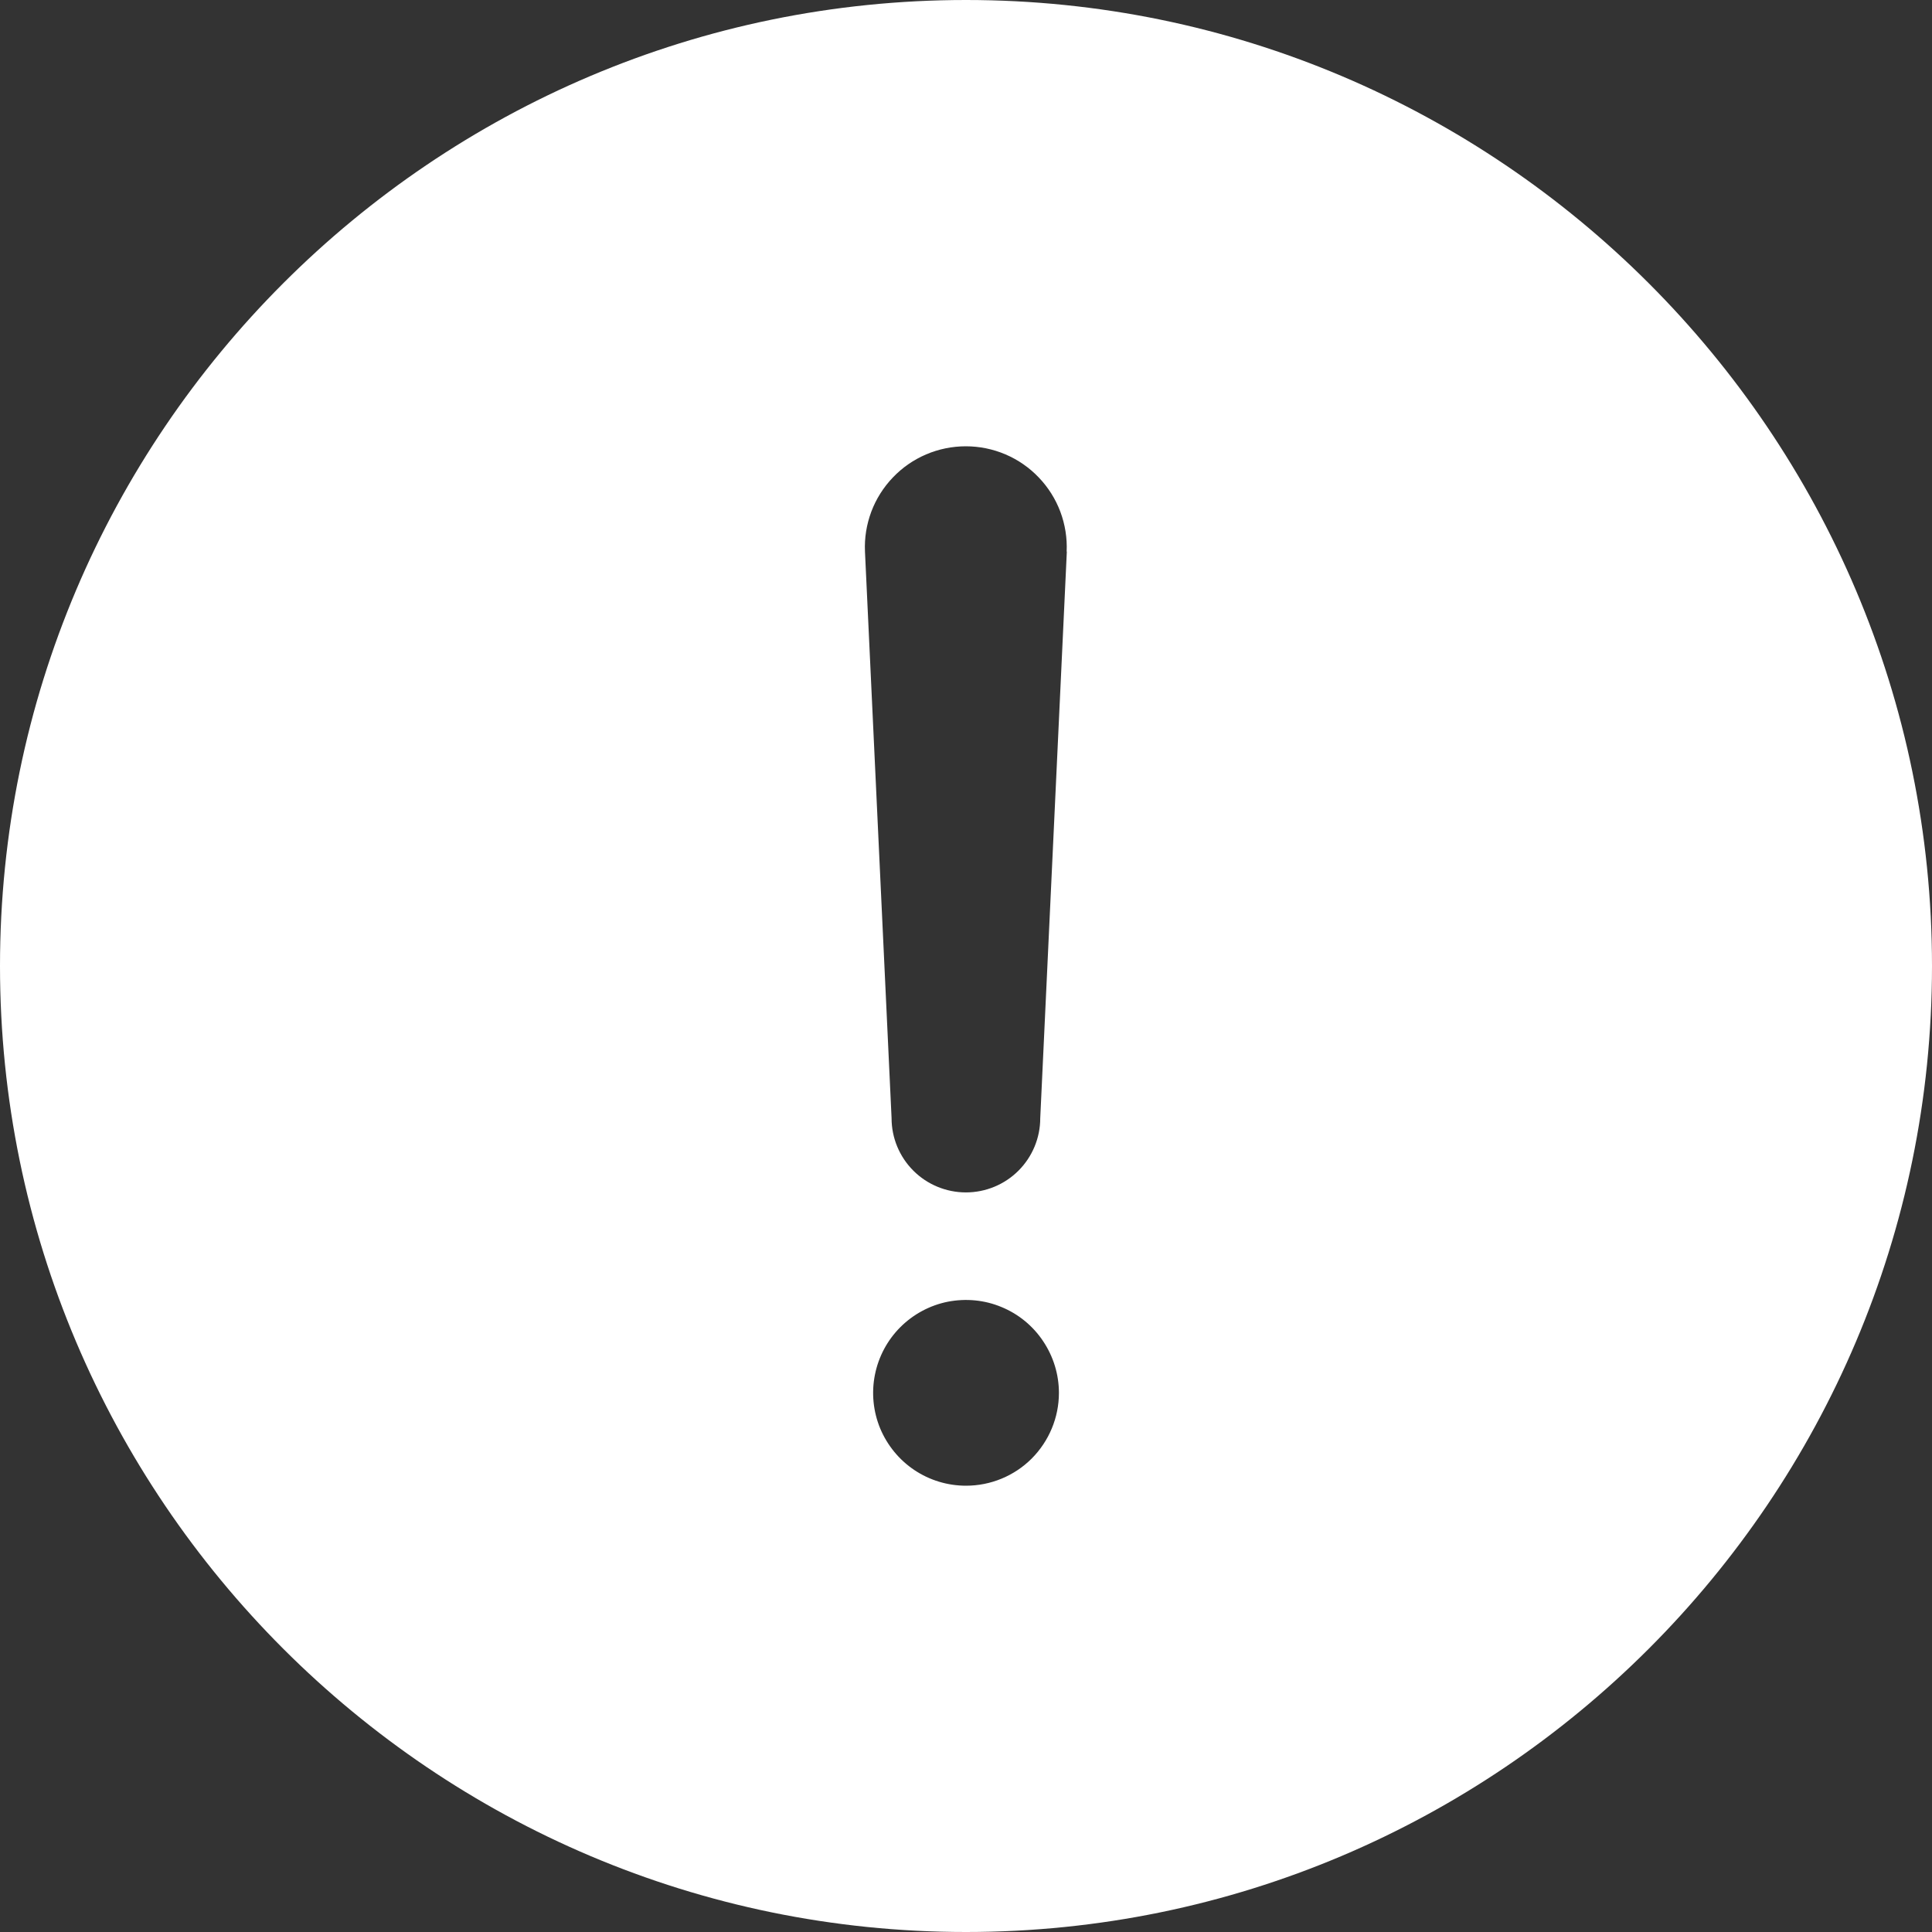 <svg width="21" height="21" viewBox="0 0 21 21" fill="none" xmlns="http://www.w3.org/2000/svg">
<rect x="0" y="0" width="21" height="21" fill="#333333" stroke="none"/>
<path d="M10.5 0C4.71 0 0 4.71 0 10.5C0 16.29 4.71 21 10.5 21C16.29 21 21 16.29 21 10.5C21 4.71 16.29 0 10.5 0ZM10.5 16.149C10.3 16.149 10.105 16.09 9.939 15.979C9.773 15.868 9.644 15.71 9.567 15.526C9.491 15.342 9.471 15.139 9.51 14.943C9.549 14.747 9.645 14.567 9.786 14.426C9.927 14.285 10.107 14.188 10.303 14.149C10.499 14.111 10.702 14.13 10.886 14.207C11.071 14.283 11.229 14.413 11.339 14.579C11.45 14.745 11.51 14.94 11.51 15.14C11.51 15.408 11.403 15.664 11.214 15.854C11.025 16.043 10.768 16.149 10.5 16.149ZM11.596 5.995L11.307 12.154C11.307 12.368 11.222 12.573 11.07 12.725C10.919 12.876 10.713 12.961 10.499 12.961C10.285 12.961 10.079 12.876 9.928 12.725C9.776 12.573 9.691 12.368 9.691 12.154L9.402 5.998V5.996C9.395 5.848 9.419 5.7 9.471 5.561C9.523 5.423 9.603 5.296 9.706 5.189C9.808 5.082 9.931 4.997 10.067 4.939C10.203 4.881 10.35 4.851 10.498 4.851C10.646 4.851 10.793 4.881 10.929 4.939C11.065 4.997 11.188 5.082 11.29 5.189C11.393 5.296 11.473 5.423 11.525 5.561C11.577 5.7 11.601 5.848 11.594 5.996L11.596 5.995Z" fill="white"/>
</svg>
